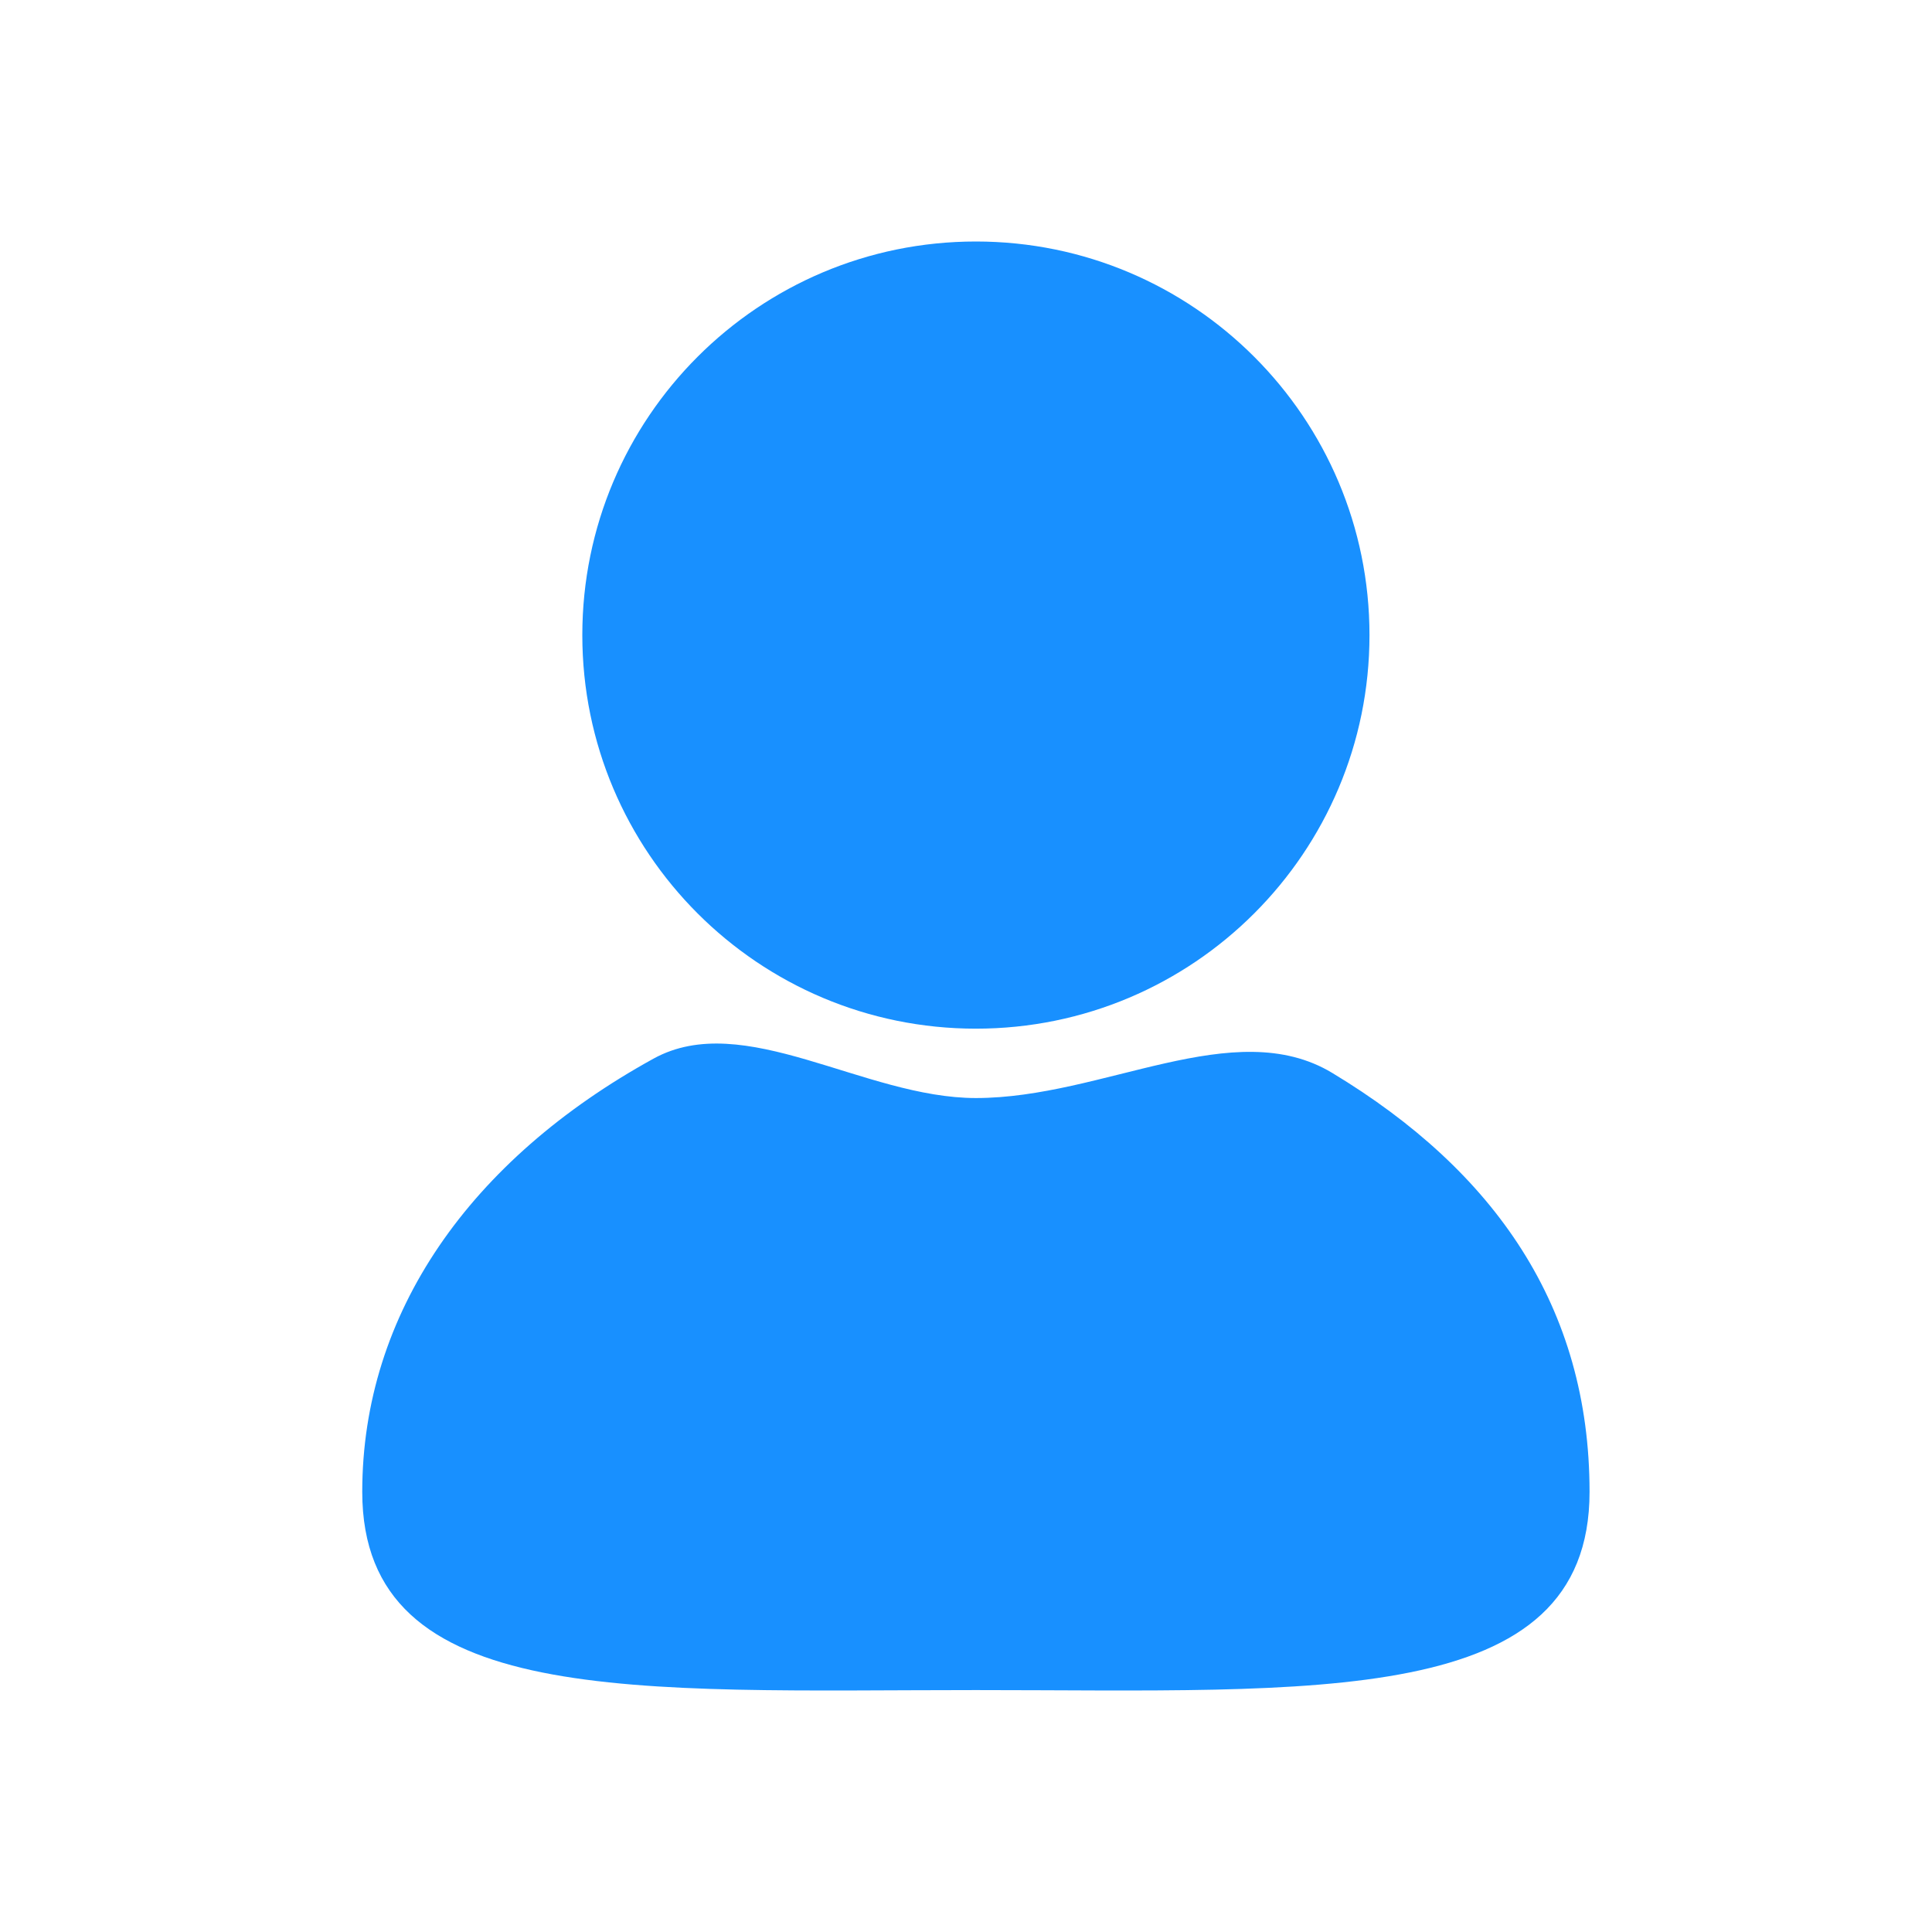 <svg width="32" height="32" viewBox="0 0 32 32" fill="none" xmlns="http://www.w3.org/2000/svg">
<path d="M16.164 27.993C10.551 27.993 6 28.308 6 24.71C6 21.75 7.786 19.207 10.825 17.534C12.319 16.711 14.313 18.187 16.164 18.187C18.274 18.187 20.441 16.791 22.066 17.771C24.762 19.397 26.328 21.651 26.328 24.71C26.328 28.308 21.777 27.993 16.164 27.993V27.993ZM16.164 17.038C12.563 17.038 9.645 14.12 9.645 10.519C9.645 6.919 12.563 4 16.164 4C19.764 4 22.683 6.919 22.683 10.519C22.683 14.12 19.764 17.038 16.164 17.038V17.038Z" fill="#1890FF"/>
</svg>
